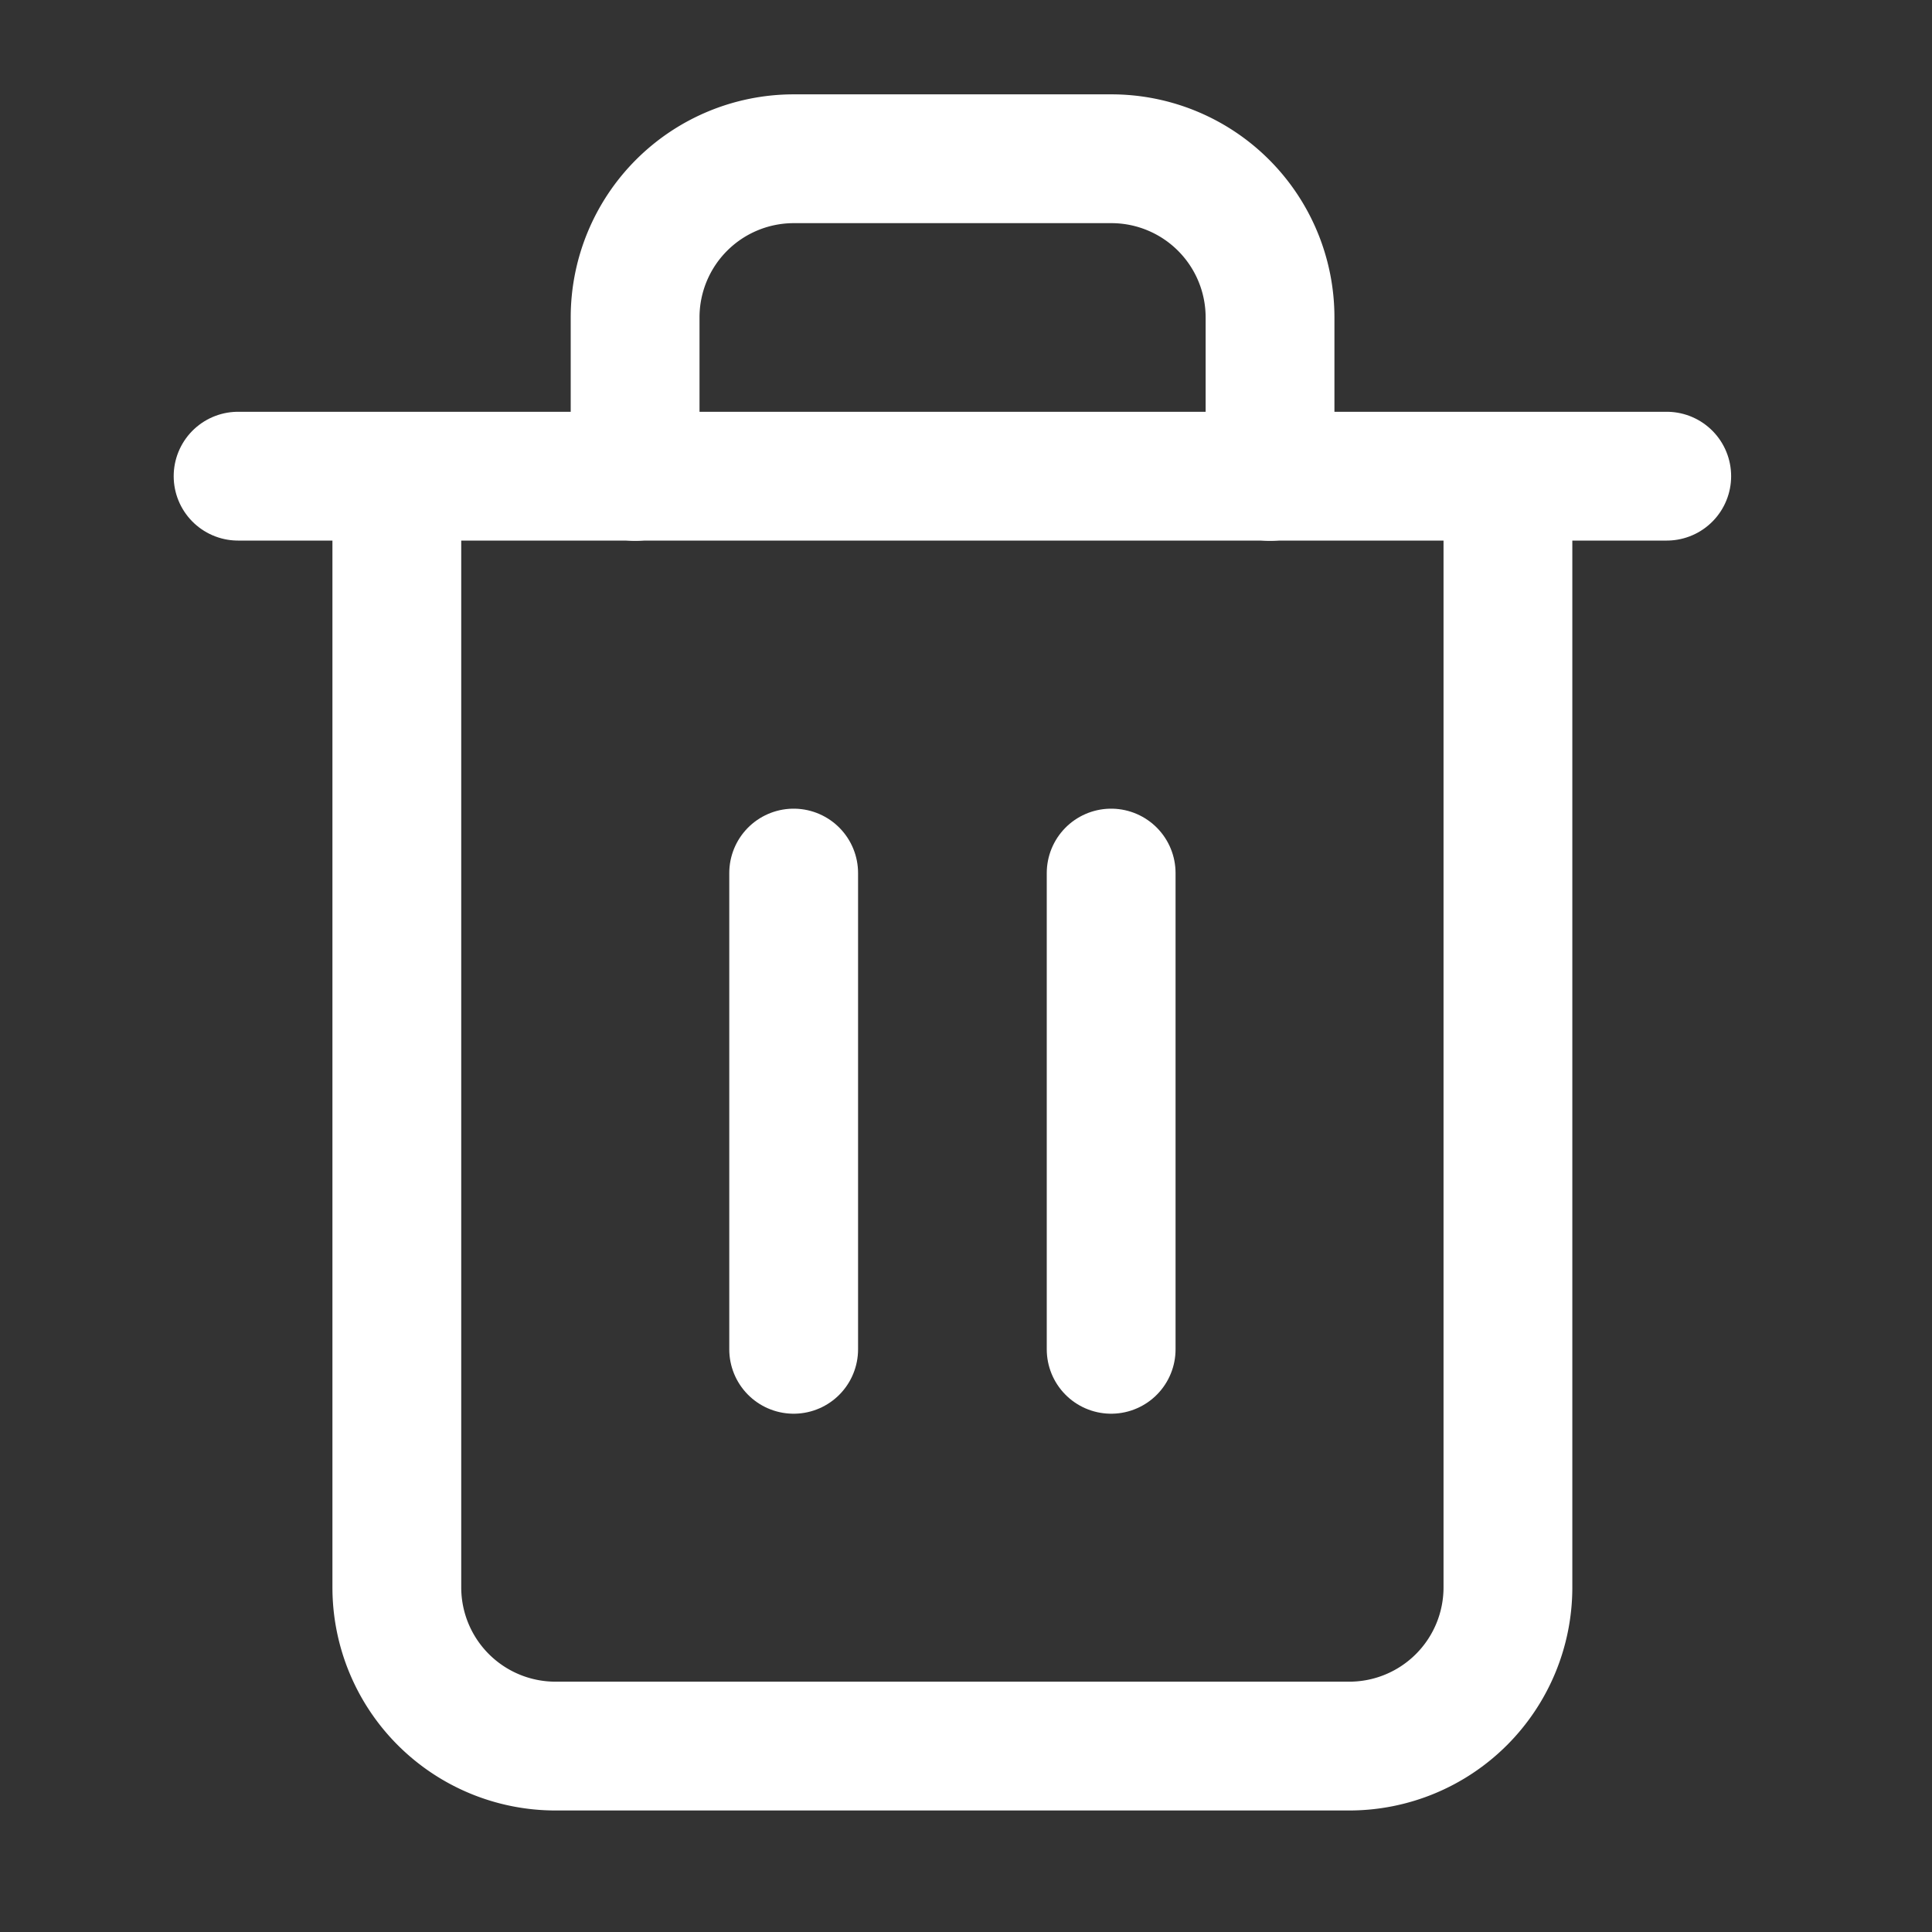 <svg id="Icon" xmlns="http://www.w3.org/2000/svg" width="30" height="30" viewBox="0 0 30 30">
  <rect x="0" y="0" width="30" height="30" fill="#333333" stroke="none"/>
  <rect id="Area" width="30" height="30" fill="#fcfcfc" opacity="0"/>
  <g id="Icon-2" data-name="Icon" transform="translate(3.697 2.465)">
    <path id="Path" d="M2.5,5H24.684" transform="translate(-2.5 -0.071)" fill="none" stroke="#fff" stroke-linecap="round" stroke-linejoin="round" stroke-width="2"/>
    <path id="Path-2" data-name="Path" d="M21.42,6.6V23.851a2.464,2.464,0,0,1-2.464,2.464H6.631a2.464,2.464,0,0,1-2.464-2.464V6.6m3.7,0V4.131a2.464,2.464,0,0,1,2.464-2.464h4.931a2.464,2.464,0,0,1,2.464,2.464V6.6" transform="translate(-1.702 -1.667)" fill="none" stroke="#fff" stroke-linecap="round" stroke-linejoin="round" stroke-width="2"/>
    <line id="Line" y2="7.395" transform="translate(8.627 11.092)" fill="none" stroke="#fff" stroke-linecap="round" stroke-linejoin="round" stroke-width="2"/>
    <line id="Line-2" data-name="Line" y2="7.395" transform="translate(13.557 11.092)" fill="none" stroke="#fff" stroke-linecap="round" stroke-linejoin="round" stroke-width="2"/>
  </g>
</svg>
